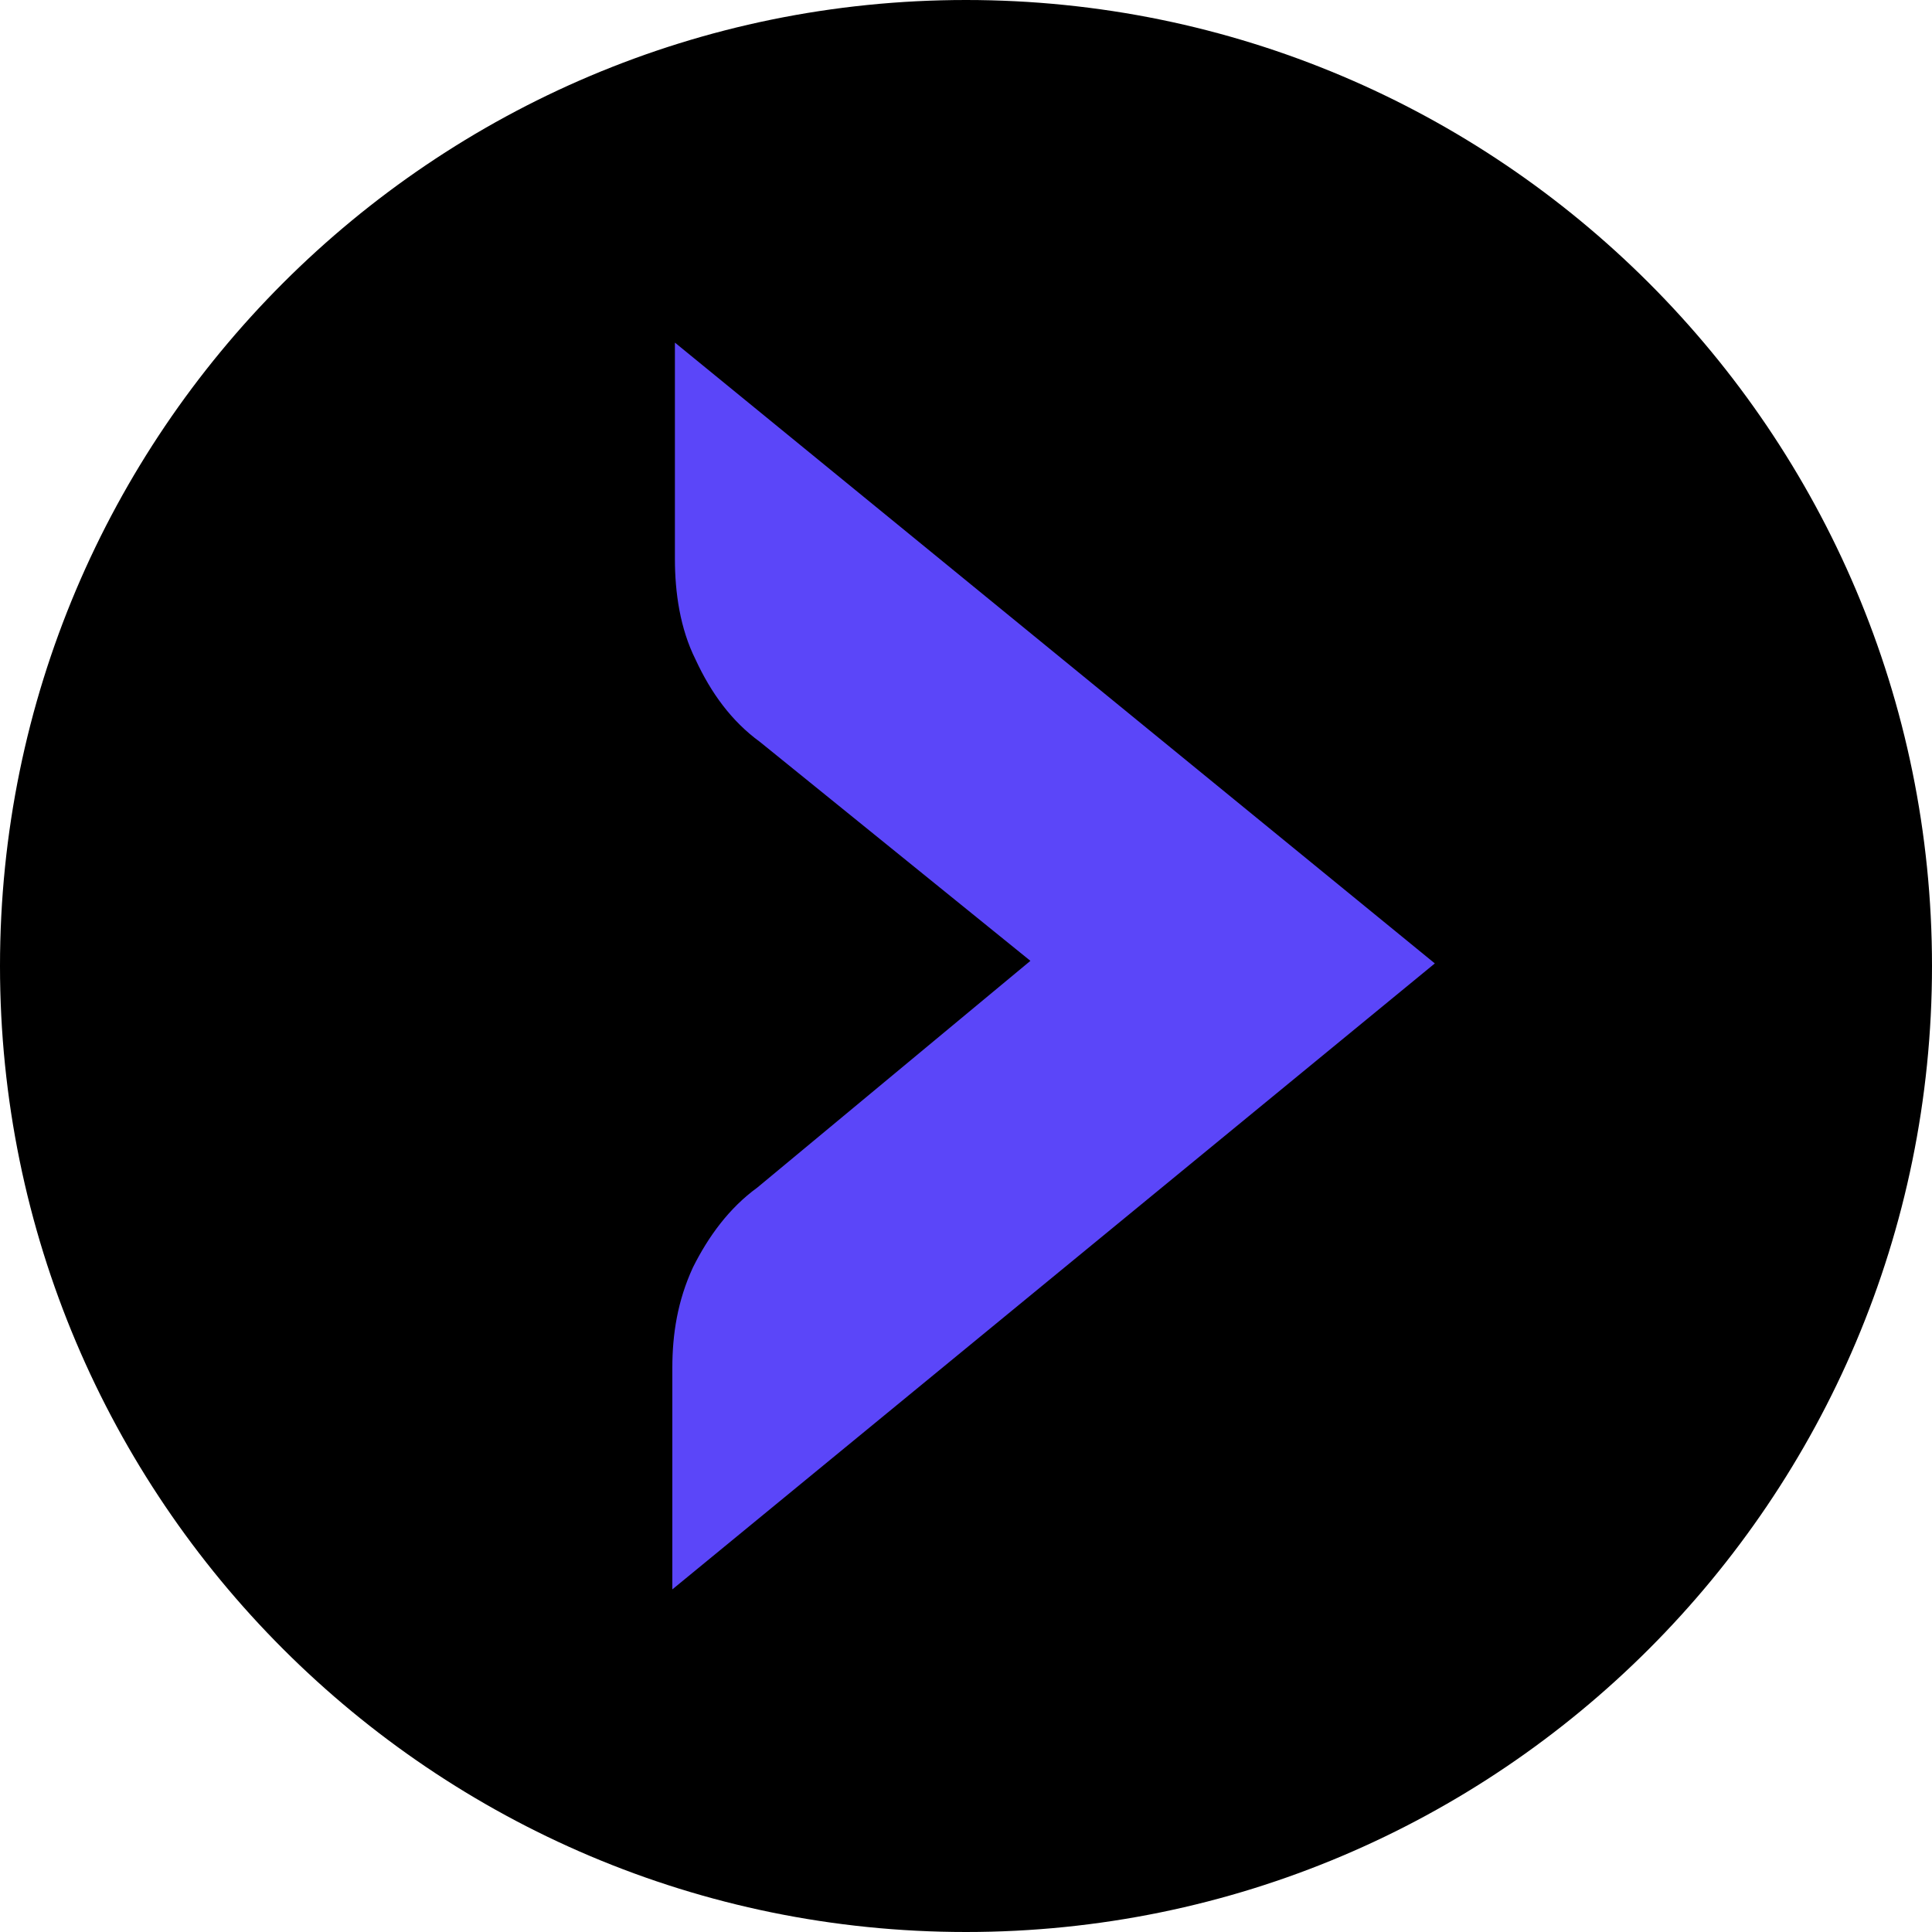 <?xml version="1.0" encoding="UTF-8"?><svg id="Layer_1" xmlns="http://www.w3.org/2000/svg" width="1080" height="1080" viewBox="0 0 1080 1080"><path d="M540,0h0c298.08,0,540,241.92,540,540h0c0,298.08-241.92,540-540,540h0C241.92,1080,0,838.08,0,540h0C0,241.92,241.92,0,540,0Z"/><path d="M802.08,538.56l-426.24,349.92v-123.84c0-18.72,2.88-37.44,11.52-56.16,8.64-17.28,20.16-33.12,36-44.64l152.64-126.72-151.2-122.4c-15.84-11.52-27.36-27.36-36-46.08-8.64-17.28-11.52-37.44-11.52-56.16v-120.96s424.8,347.04,424.8,347.04Z" style="fill:#5b46f9;"/></svg>
